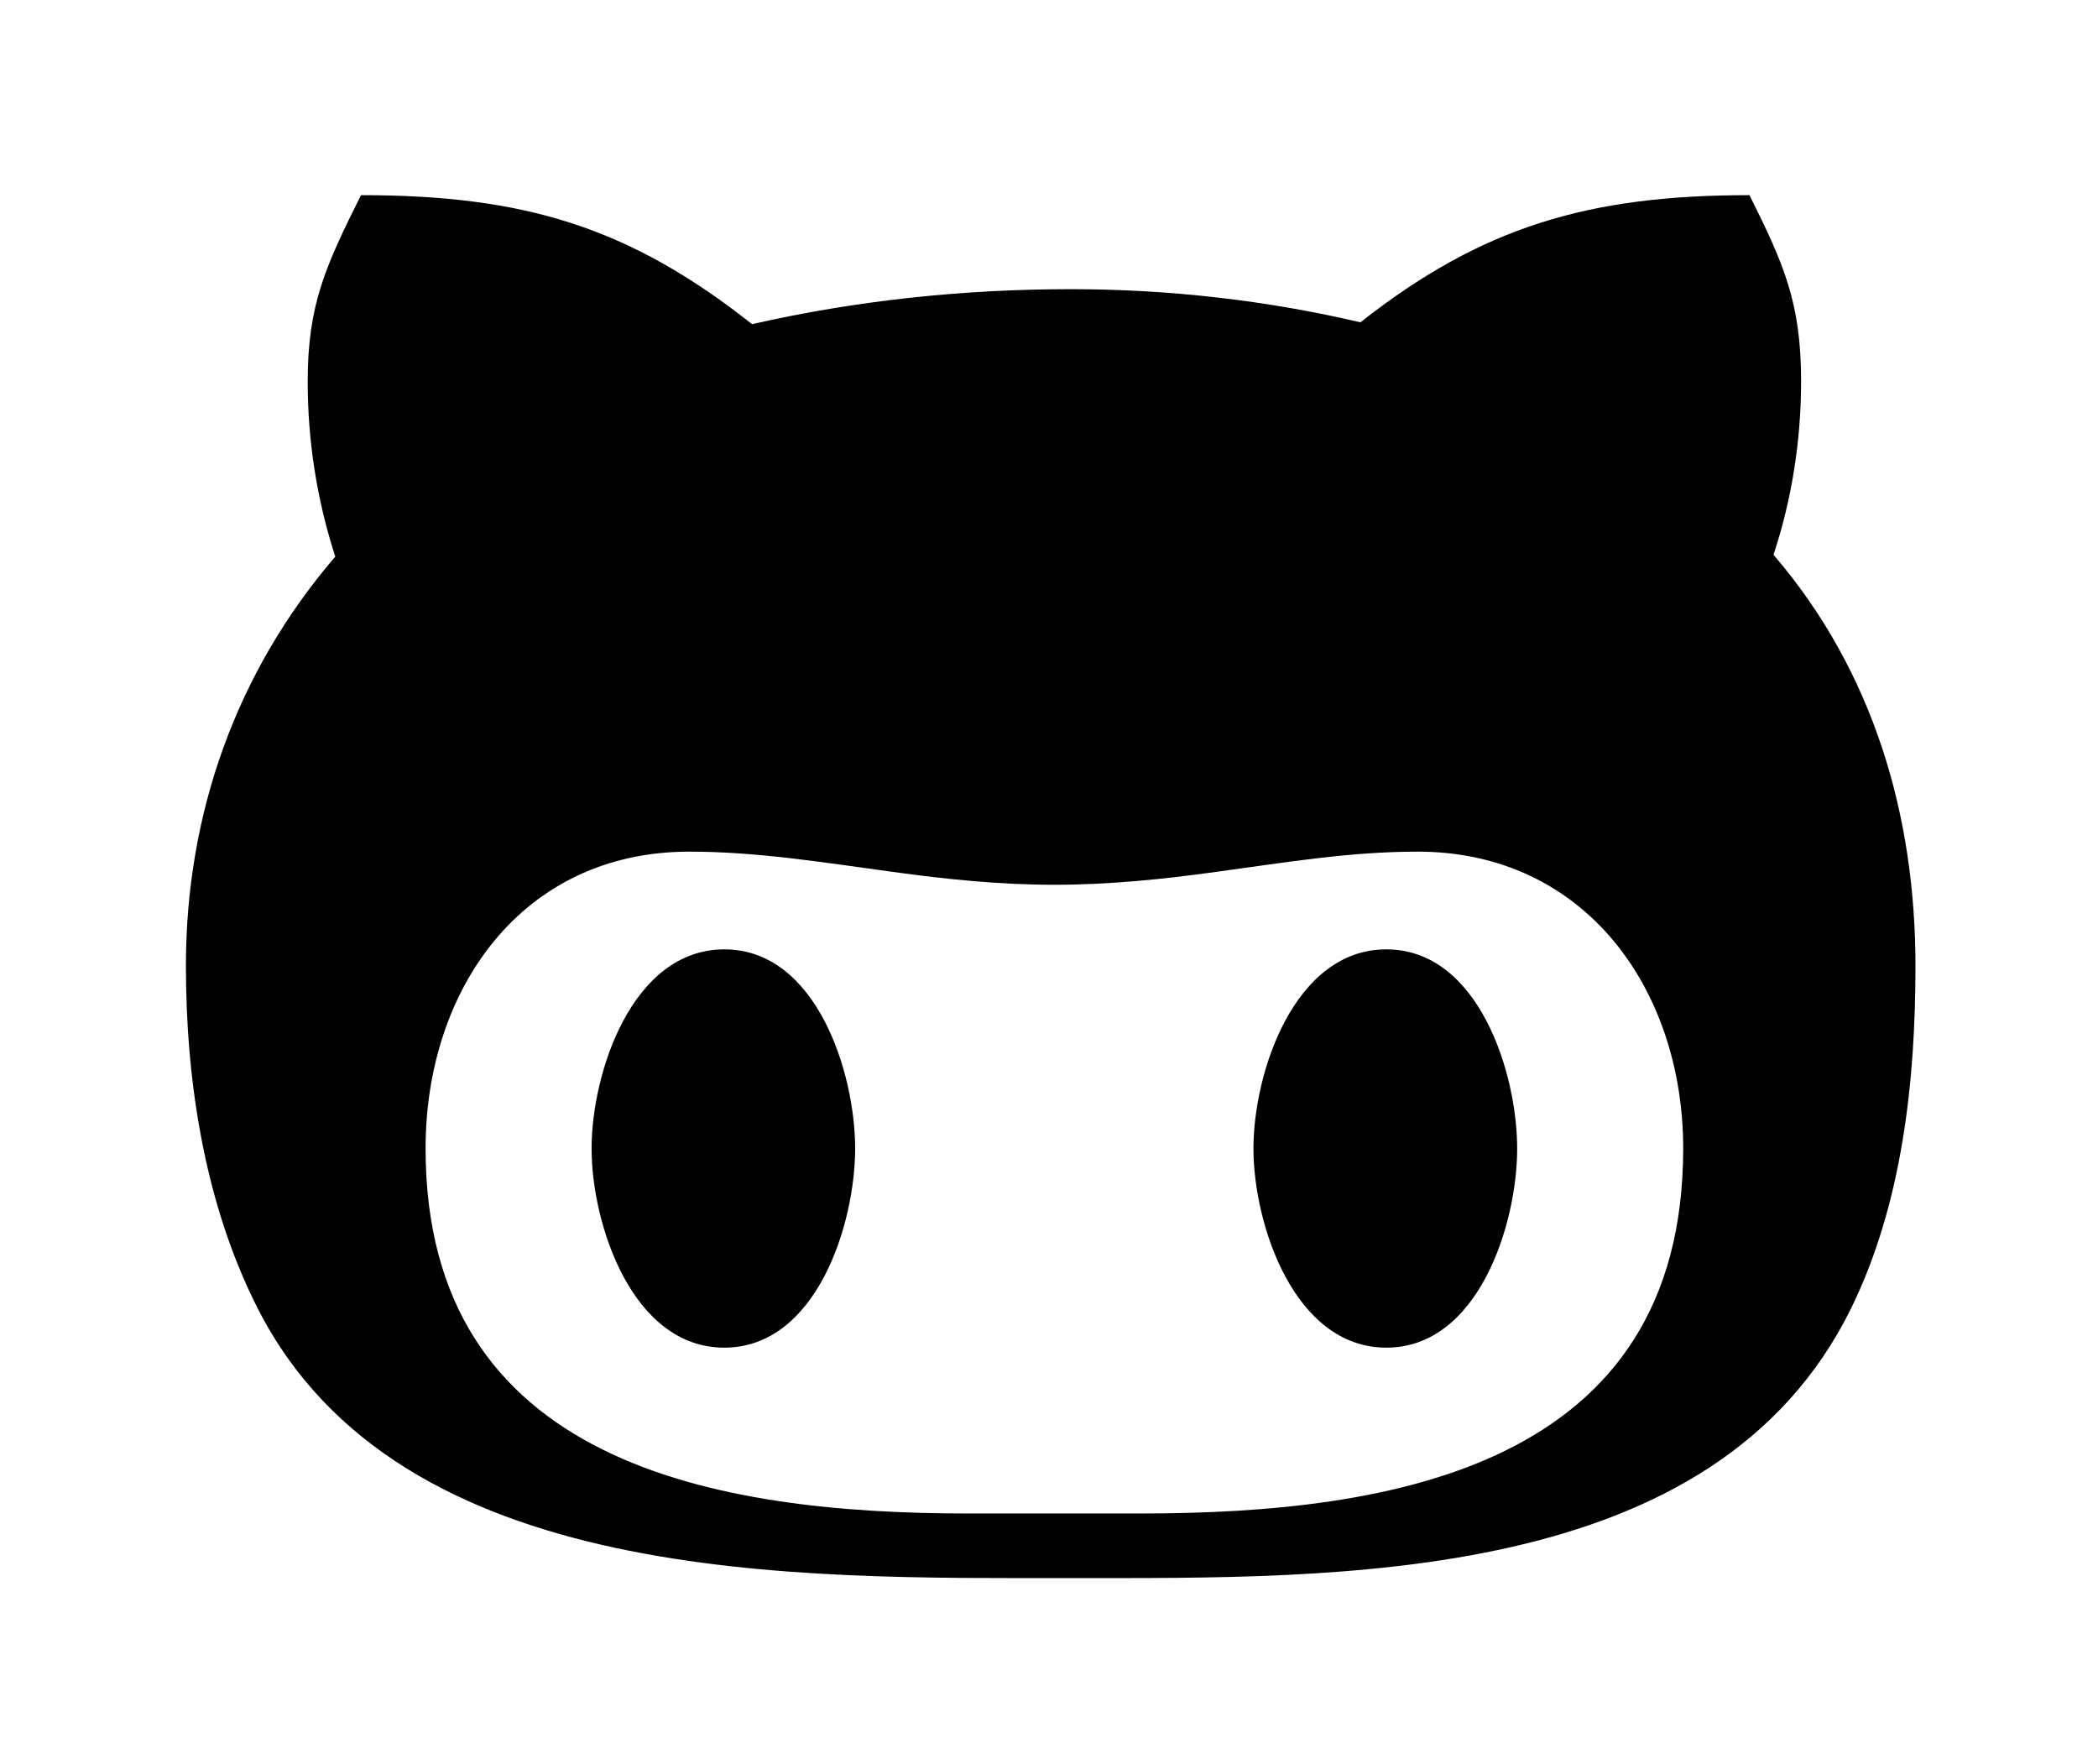 <?xml version='1.0' encoding='UTF-8'?>
<!-- This file was generated by dvisvgm 2.13.3 -->
<svg version='1.1' xmlns='http://www.w3.org/2000/svg' xmlns:xlink='http://www.w3.org/1999/xlink' viewBox='-241.719 -241.719 38.054 32'>
<title>\faGithub*</title>
<desc Packages=''/>
<defs>
<path id='g0-168' d='M3.616-2.321C3.616-2.73 3.407-3.397 2.909-3.397S2.192-2.73 2.192-2.321S2.411-1.245 2.909-1.245S3.616-1.913 3.616-2.321ZM9.345-3.308C9.345-4.125 9.116-4.902 8.578-5.529C8.677-5.828 8.727-6.147 8.727-6.466C8.727-6.884 8.638-7.093 8.448-7.472C7.582-7.472 7.004-7.303 6.346-6.785C5.838-6.904 5.31-6.964 4.782-6.964C4.204-6.964 3.626-6.904 3.059-6.775C2.391-7.303 1.823-7.472 .946-7.472C.757-7.093 .658-6.884 .658-6.466C.658-6.147 .707-5.828 .807-5.519C.269-4.892 0-4.125 0-3.308C0-2.69 .1-2.022 .389-1.455C1.156 .05 3.308 0 4.782 0C6.237 0 8.259 .04 8.996-1.455C9.275-2.022 9.345-2.69 9.345-3.308ZM8.09-2.321C8.09-.608 6.526-.349 5.161-.349H4.224C2.859-.349 1.295-.618 1.295-2.321C1.295-3.178 1.813-3.925 2.72-3.925C3.088-3.925 3.447-3.866 3.816-3.816C4.105-3.776 4.394-3.746 4.692-3.746S5.28-3.776 5.569-3.816C5.938-3.866 6.286-3.925 6.655-3.925C7.562-3.925 8.09-3.178 8.09-2.321ZM6.486-3.397C5.988-3.397 5.768-2.73 5.768-2.321S5.988-1.245 6.486-1.245S7.193-1.913 7.193-2.321S6.984-3.397 6.486-3.397Z'/>
</defs>
<g id='page1' transform='scale(3.357)'>
<use x='-71' y='-63.478' xlink:href='#g0-168'/>
</g>
</svg>
